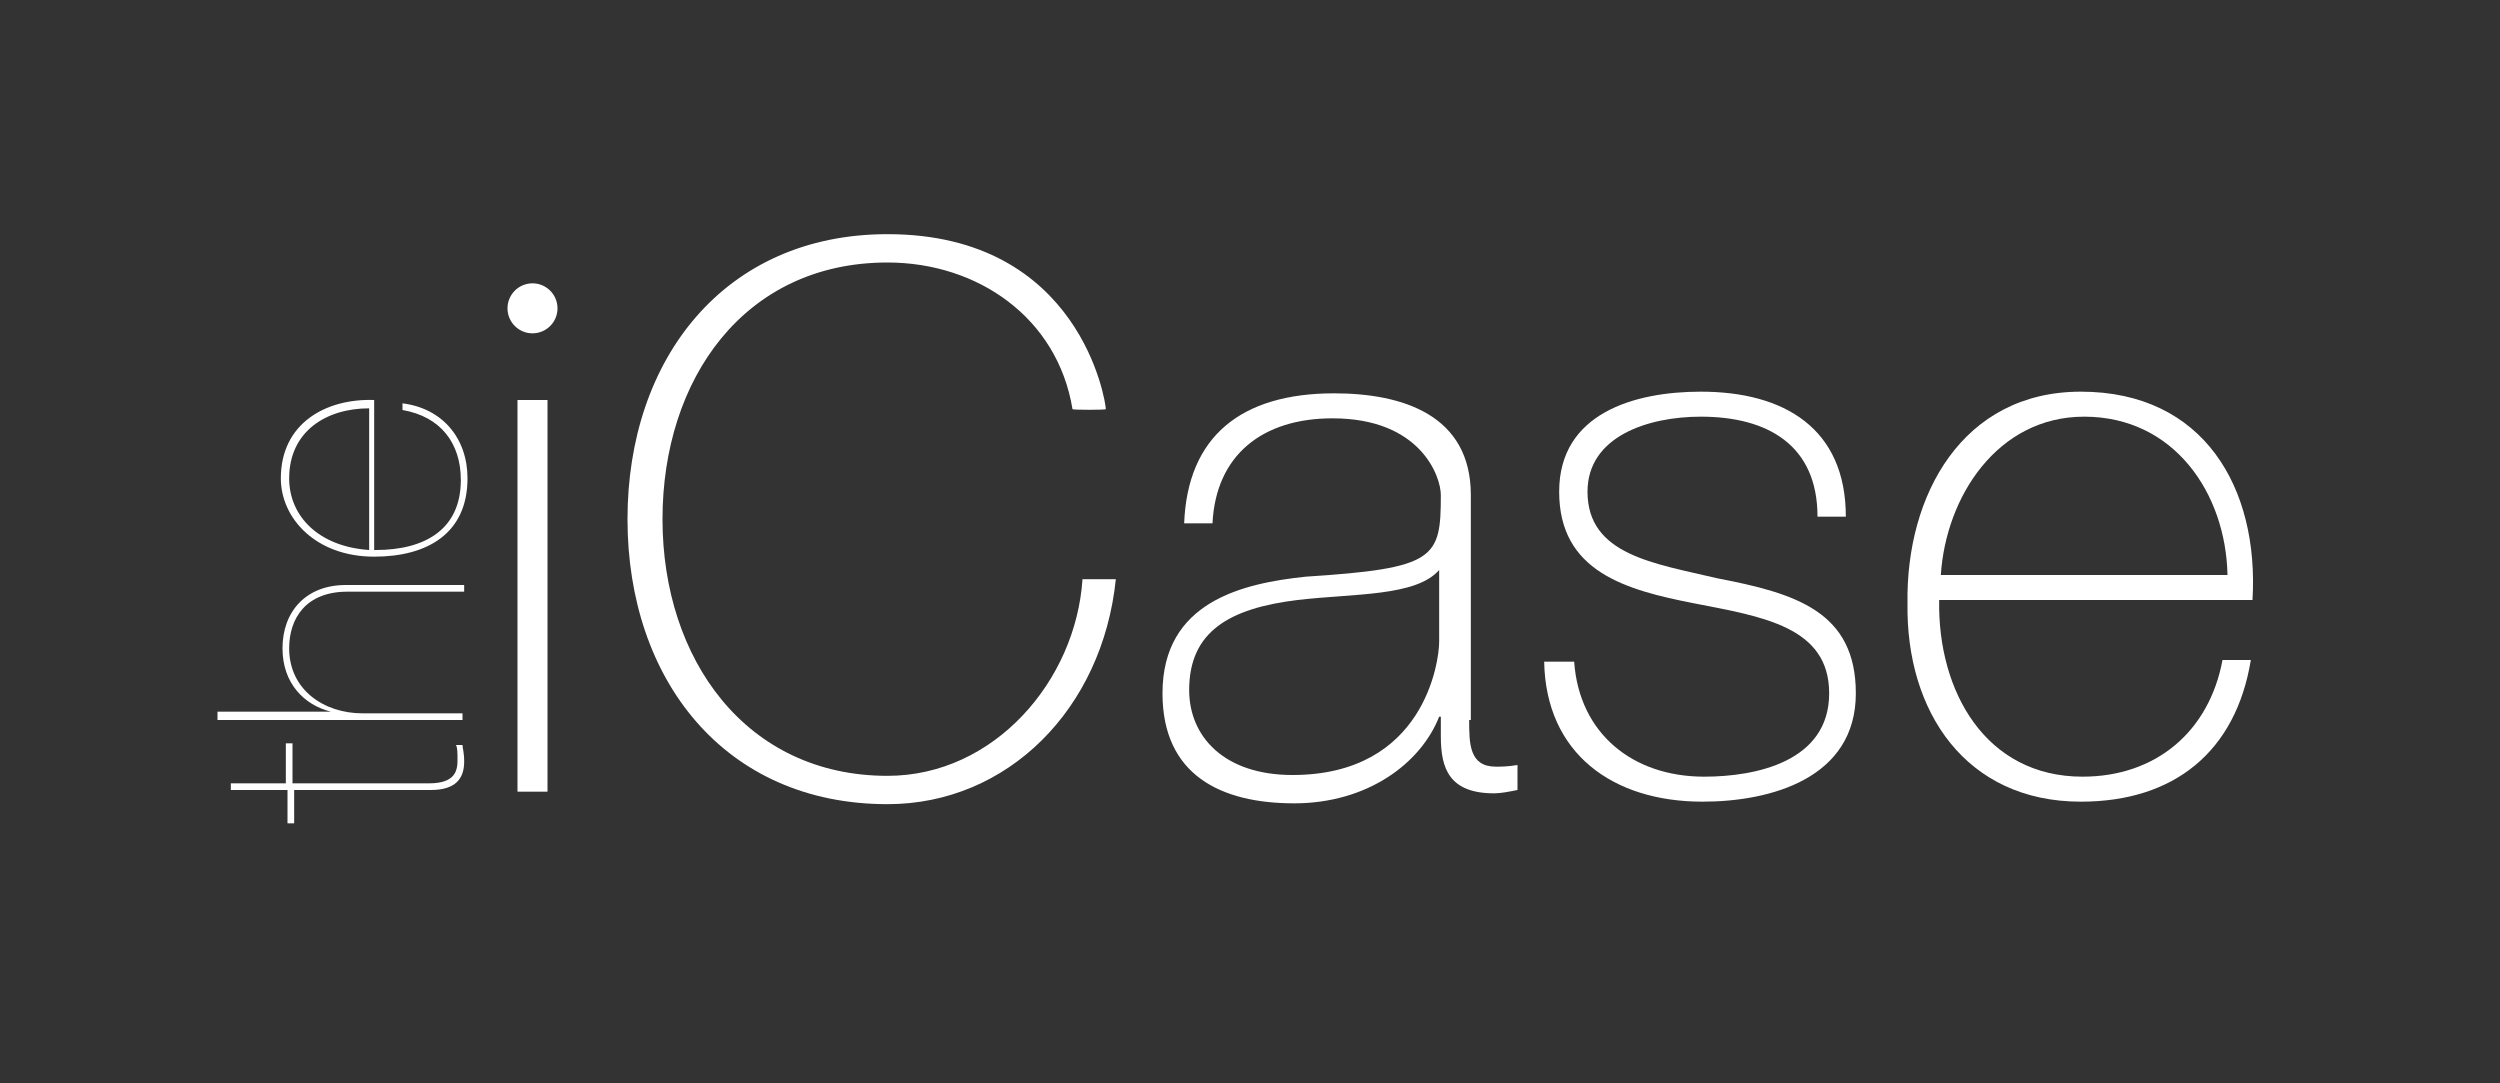 <?xml version="1.0" encoding="utf-8"?>
<!-- Generator: Adobe Illustrator 22.0.0, SVG Export Plug-In . SVG Version: 6.00 Build 0)  -->
<svg version="1.1" id="Capa_1" xmlns="http://www.w3.org/2000/svg" xmlns:xlink="http://www.w3.org/1999/xlink" x="0px" y="0px"
	 viewBox="0 0 300 130" style="enable-background:new 0 0 300 130;" xml:space="preserve">
<rect x="0" y="0" width="300" height="130" fill="#333333" stroke="none"/>
<style type="text/css">
	.st0{fill:#FFFFFF;}
</style>
<g>
	<g>
		<g>
			<path class="st0" d="M35.3,94h16.2c3.2,0,3.4-1.6,3.4-2.8c0-0.8,0-1.6-0.2-1.8h0.8c0,0.4,0.2,0.8,0.2,2c0,2-1,3.4-4,3.4H35.3v4
				h-0.8v-4h-6.8v-0.8h6.6v-4.8h0.8V94H35.3z"/>
			<path class="st0" d="M26.1,86.2v-0.8h13.6l0,0c-3.2-0.8-5.8-3.4-5.8-7.6c0-4.4,2.8-7.6,7.6-7.6h14.2V71h-14c-5,0-7,3.2-7,6.8
				c0,5,4.2,7.8,8.8,7.8h12v0.8H26.1V86.2z"/>
			<path class="st0" d="M45.1,66c5.8,0,10.2-2.4,10.2-8.4c0-4.4-2.4-7.6-7-8.4v-0.8c4.8,0.6,7.8,4.2,7.8,9c0,6.6-4.8,9.4-11.2,9.4
				c-7,0-11.2-4.6-11.2-9.4c0-6.6,5.4-9.6,11.2-9.4v18H45.1z M44.3,49c-5.2,0-9.6,2.8-9.6,8.4c0,4.6,3.6,8.2,9.6,8.6V49z"/>
		</g>
		<g>
			<path class="st0" d="M62.1,95.2V48h3.6v47h-3.6V95.2z"/>
			<path class="st0" d="M128.7,49.1c-1.8-11-11.4-17.6-22.2-17.6c-17.2,0-27,14-27,30.8s10,30.8,27,30.8c12.8,0,22.6-11.4,23.4-23.6
				h4c-1.6,15.6-13,27-27.4,27c-19.6,0-31.2-15-31.2-34.2s11.6-34.2,31.2-34.2c23.2,0,26.2,20.2,26.2,21
				C132.7,49.2,128.7,49.2,128.7,49.1z"/>
			<path class="st0" d="M176.3,86.4c0,2.8,0,5.6,3.2,5.6c0.6,0,1.4,0,2.6-0.2v3c-1,0.2-2,0.4-2.8,0.4c-5.4,0-6.4-3-6.4-6.8V86h-0.2
				c-2.2,5.6-8.6,10.4-17.4,10.4c-8.8,0-15.8-3.4-15.8-13.2c0-11,9.6-13.2,17.2-14c15.6-1,16.2-2.2,16.2-9.8c0-2.2-2.4-9.2-13-9.2
				c-8.4,0-14,4.4-14.4,12.6h-3.4c0.4-10.4,6.8-15.6,18-15.6c8.2,0,16.4,2.6,16.4,12.2v27H176.3z M172.7,68.4
				c-2.8,3.2-10.2,2.8-17,3.6c-8.2,1-13,3.8-13,10.8c0,5.6,4.2,10.2,12.4,10.2c15.8,0,17.6-13.6,17.6-16V68.4z"/>
			<path class="st0" d="M188.9,79.4c0.6,8.6,7,13.8,15.6,13.8c6.2,0,15-1.8,15-10c0-8-8-9.2-16.2-10.8c-8.2-1.6-16.2-3.8-16.2-13.4
				c0-9.4,9-12,17-12c10,0,17.4,4.4,17.4,15h-3.4c0-8.6-6-12-14-12c-6.4,0-13.6,2.4-13.6,9c0,7.6,8,8.6,15.6,10.4
				c9.4,1.8,16.6,4,16.6,13.8c0,10.2-10.2,13-18.4,13c-10.8,0-18.8-5.8-19-16.8H188.9z"/>
			<path class="st0" d="M232.7,72c-0.2,11,5.6,21.2,17.2,21.2c8.8,0,15.2-5.4,16.8-14h3.4c-1.8,11-9.2,17-20.4,17
				c-13.8,0-21-10.8-20.8-23.8c-0.2-13,6.6-25.4,20.8-25.4c14.8,0,21.4,11.6,20.6,25H232.7z M267.3,69c-0.2-9.8-6.4-19-17.2-19
				c-10.4,0-16.6,9.6-17.2,19H267.3z"/>
		</g>
		<circle class="st0" cx="63.9" cy="37" r="3"/>
	</g>
</g>
</svg>

